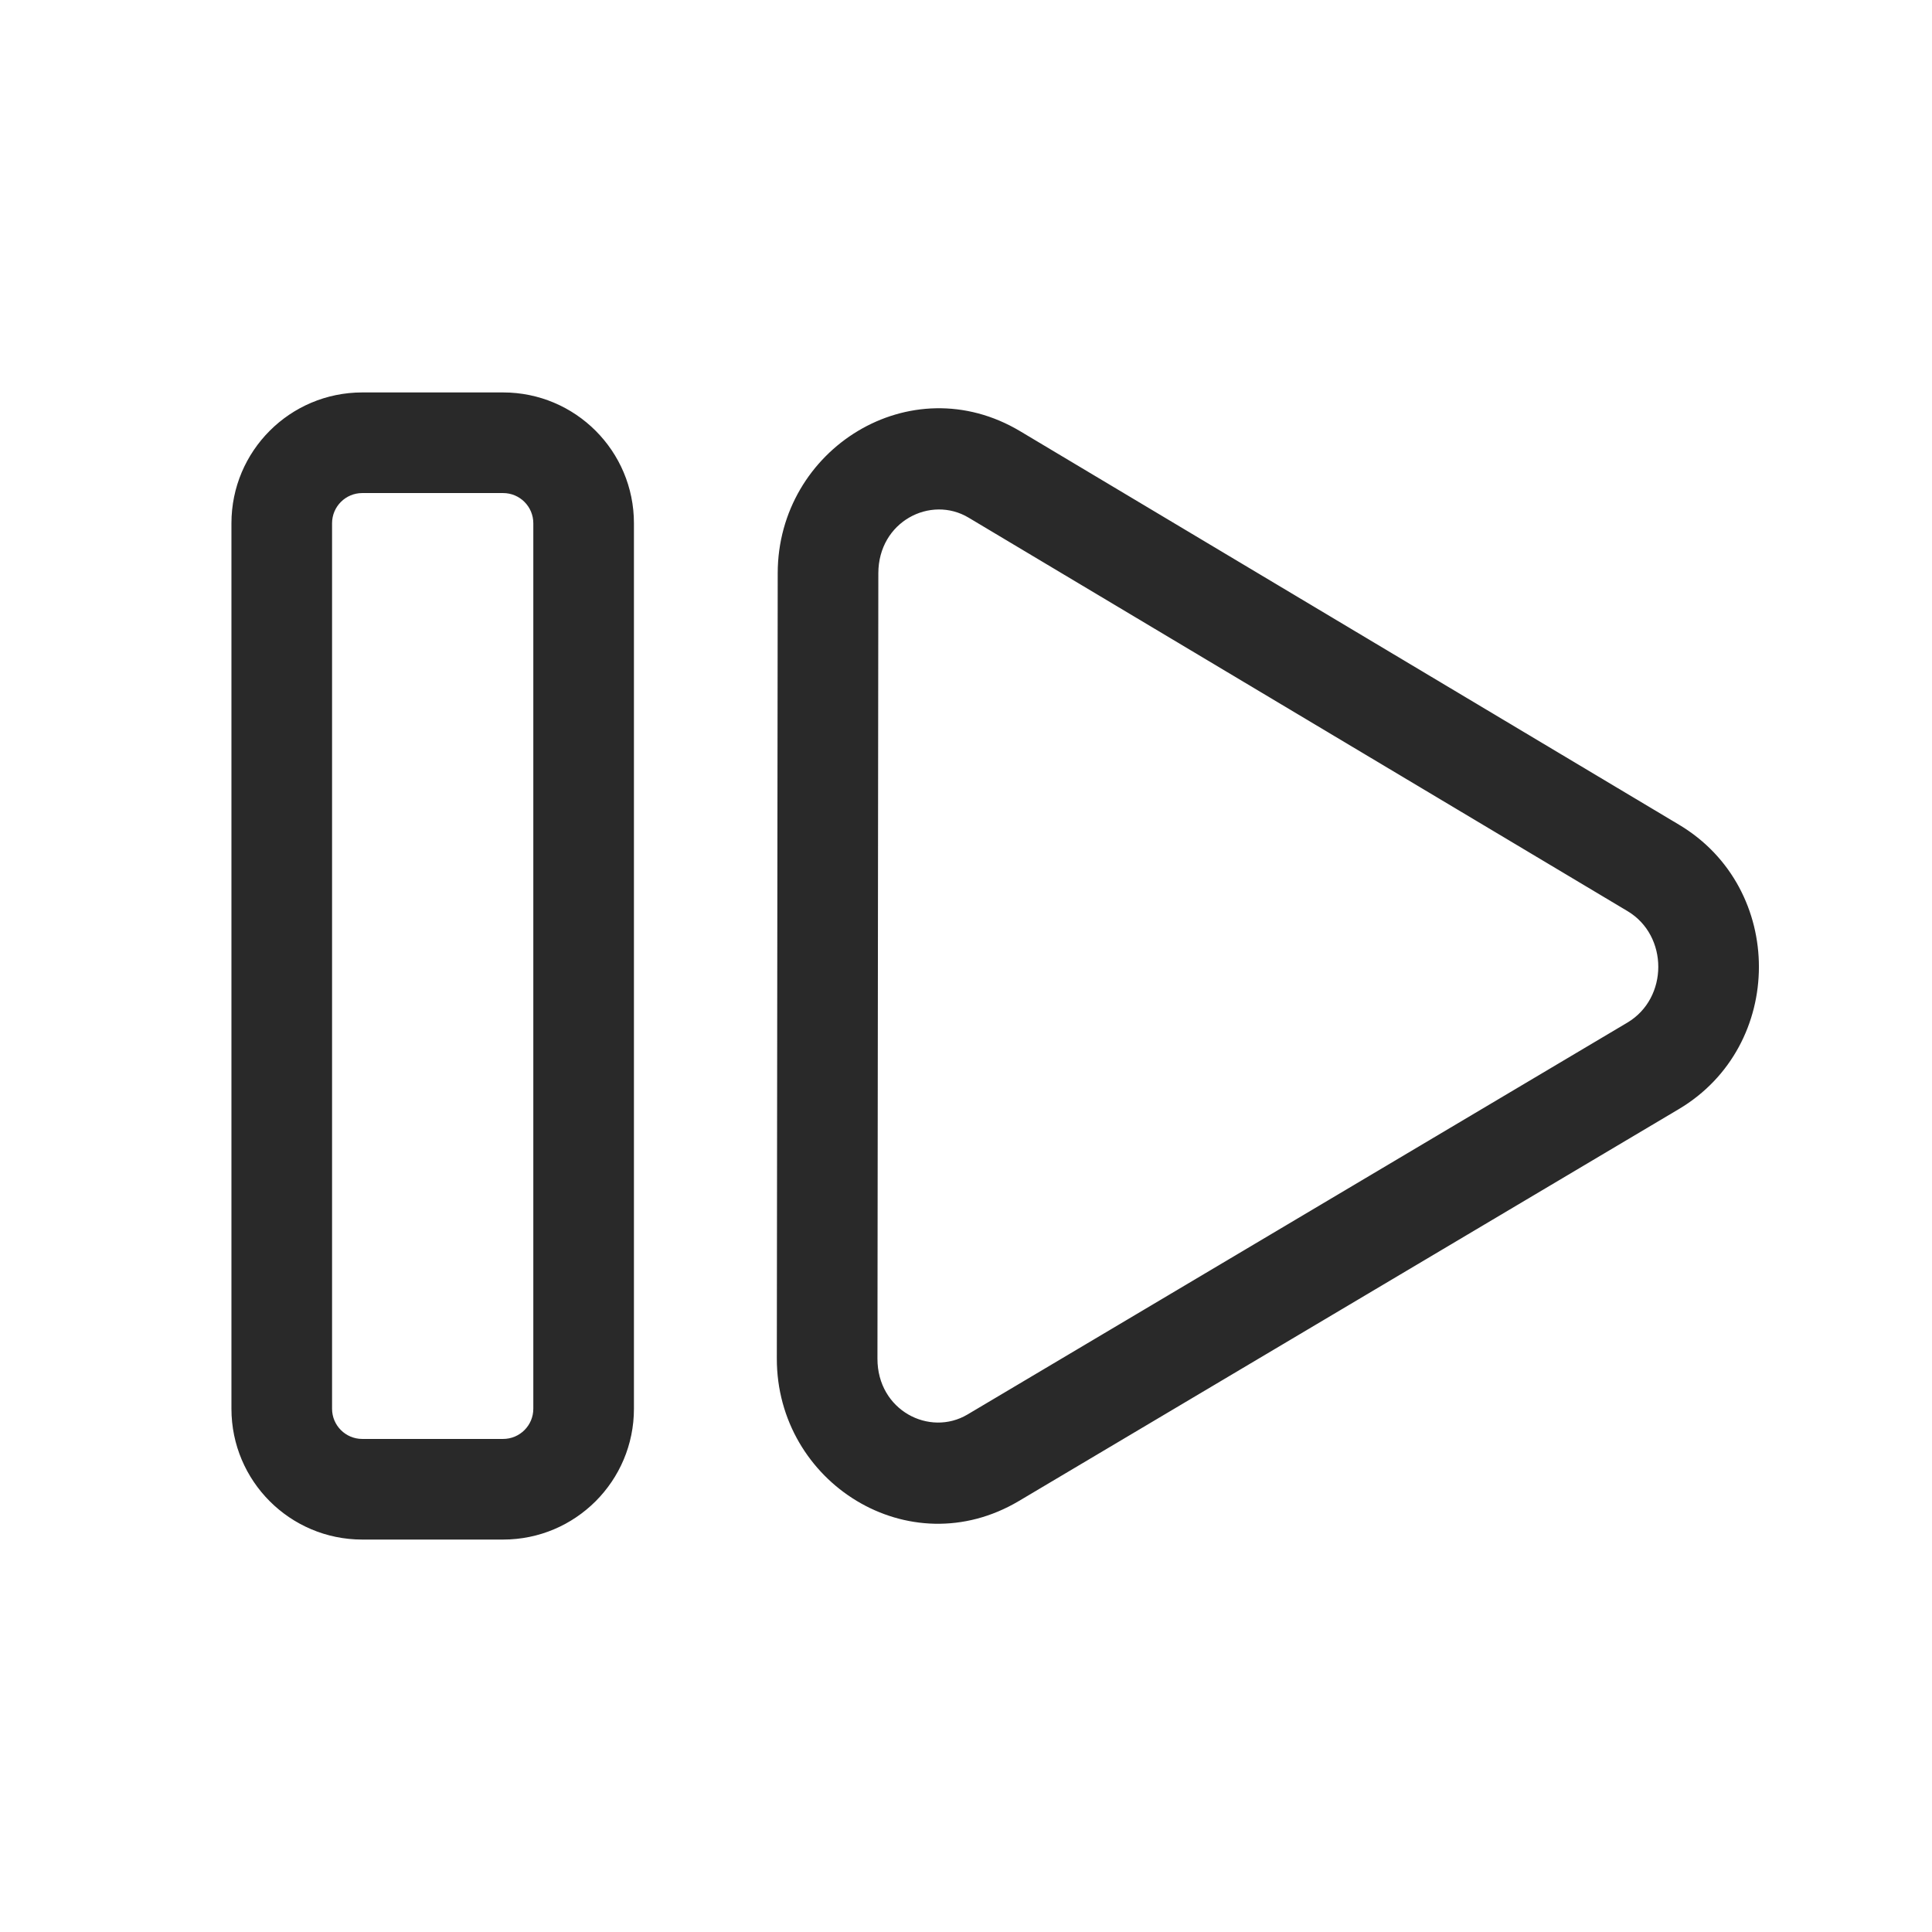 <svg width="48" height="48" viewBox="0 0 48 48" xmlns="http://www.w3.org/2000/svg">
<path fill-rule="evenodd" d="M5.75 13C5.75 11.205 7.205 9.75 9 9.75H12.5C14.295 9.75 15.75 11.205 15.75 13V35C15.75 36.795 14.295 38.25 12.5 38.25H9C7.205 38.25 5.75 36.795 5.75 35V13ZM9 12.25C8.586 12.25 8.25 12.586 8.25 13V35C8.25 35.414 8.586 35.75 9 35.75H12.5C12.914 35.75 13.25 35.414 13.25 35V13C13.25 12.586 12.914 12.25 12.5 12.25H9ZM19.322 14.239C19.326 11.152 22.62 9.086 25.345 10.713L41.717 20.491C44.364 22.071 44.36 25.981 41.709 27.556L25.314 37.292C22.585 38.913 19.296 36.839 19.3 33.752L19.322 14.239ZM24.063 12.86C23.12 12.297 21.824 12.957 21.822 14.242L21.8 33.755C21.798 35.04 23.093 35.703 24.037 35.143L40.432 25.406C41.454 24.799 41.456 23.246 40.436 22.637L24.063 12.86L24.699 11.794L24.063 12.86Z" fill="#292929"/>
</svg>

